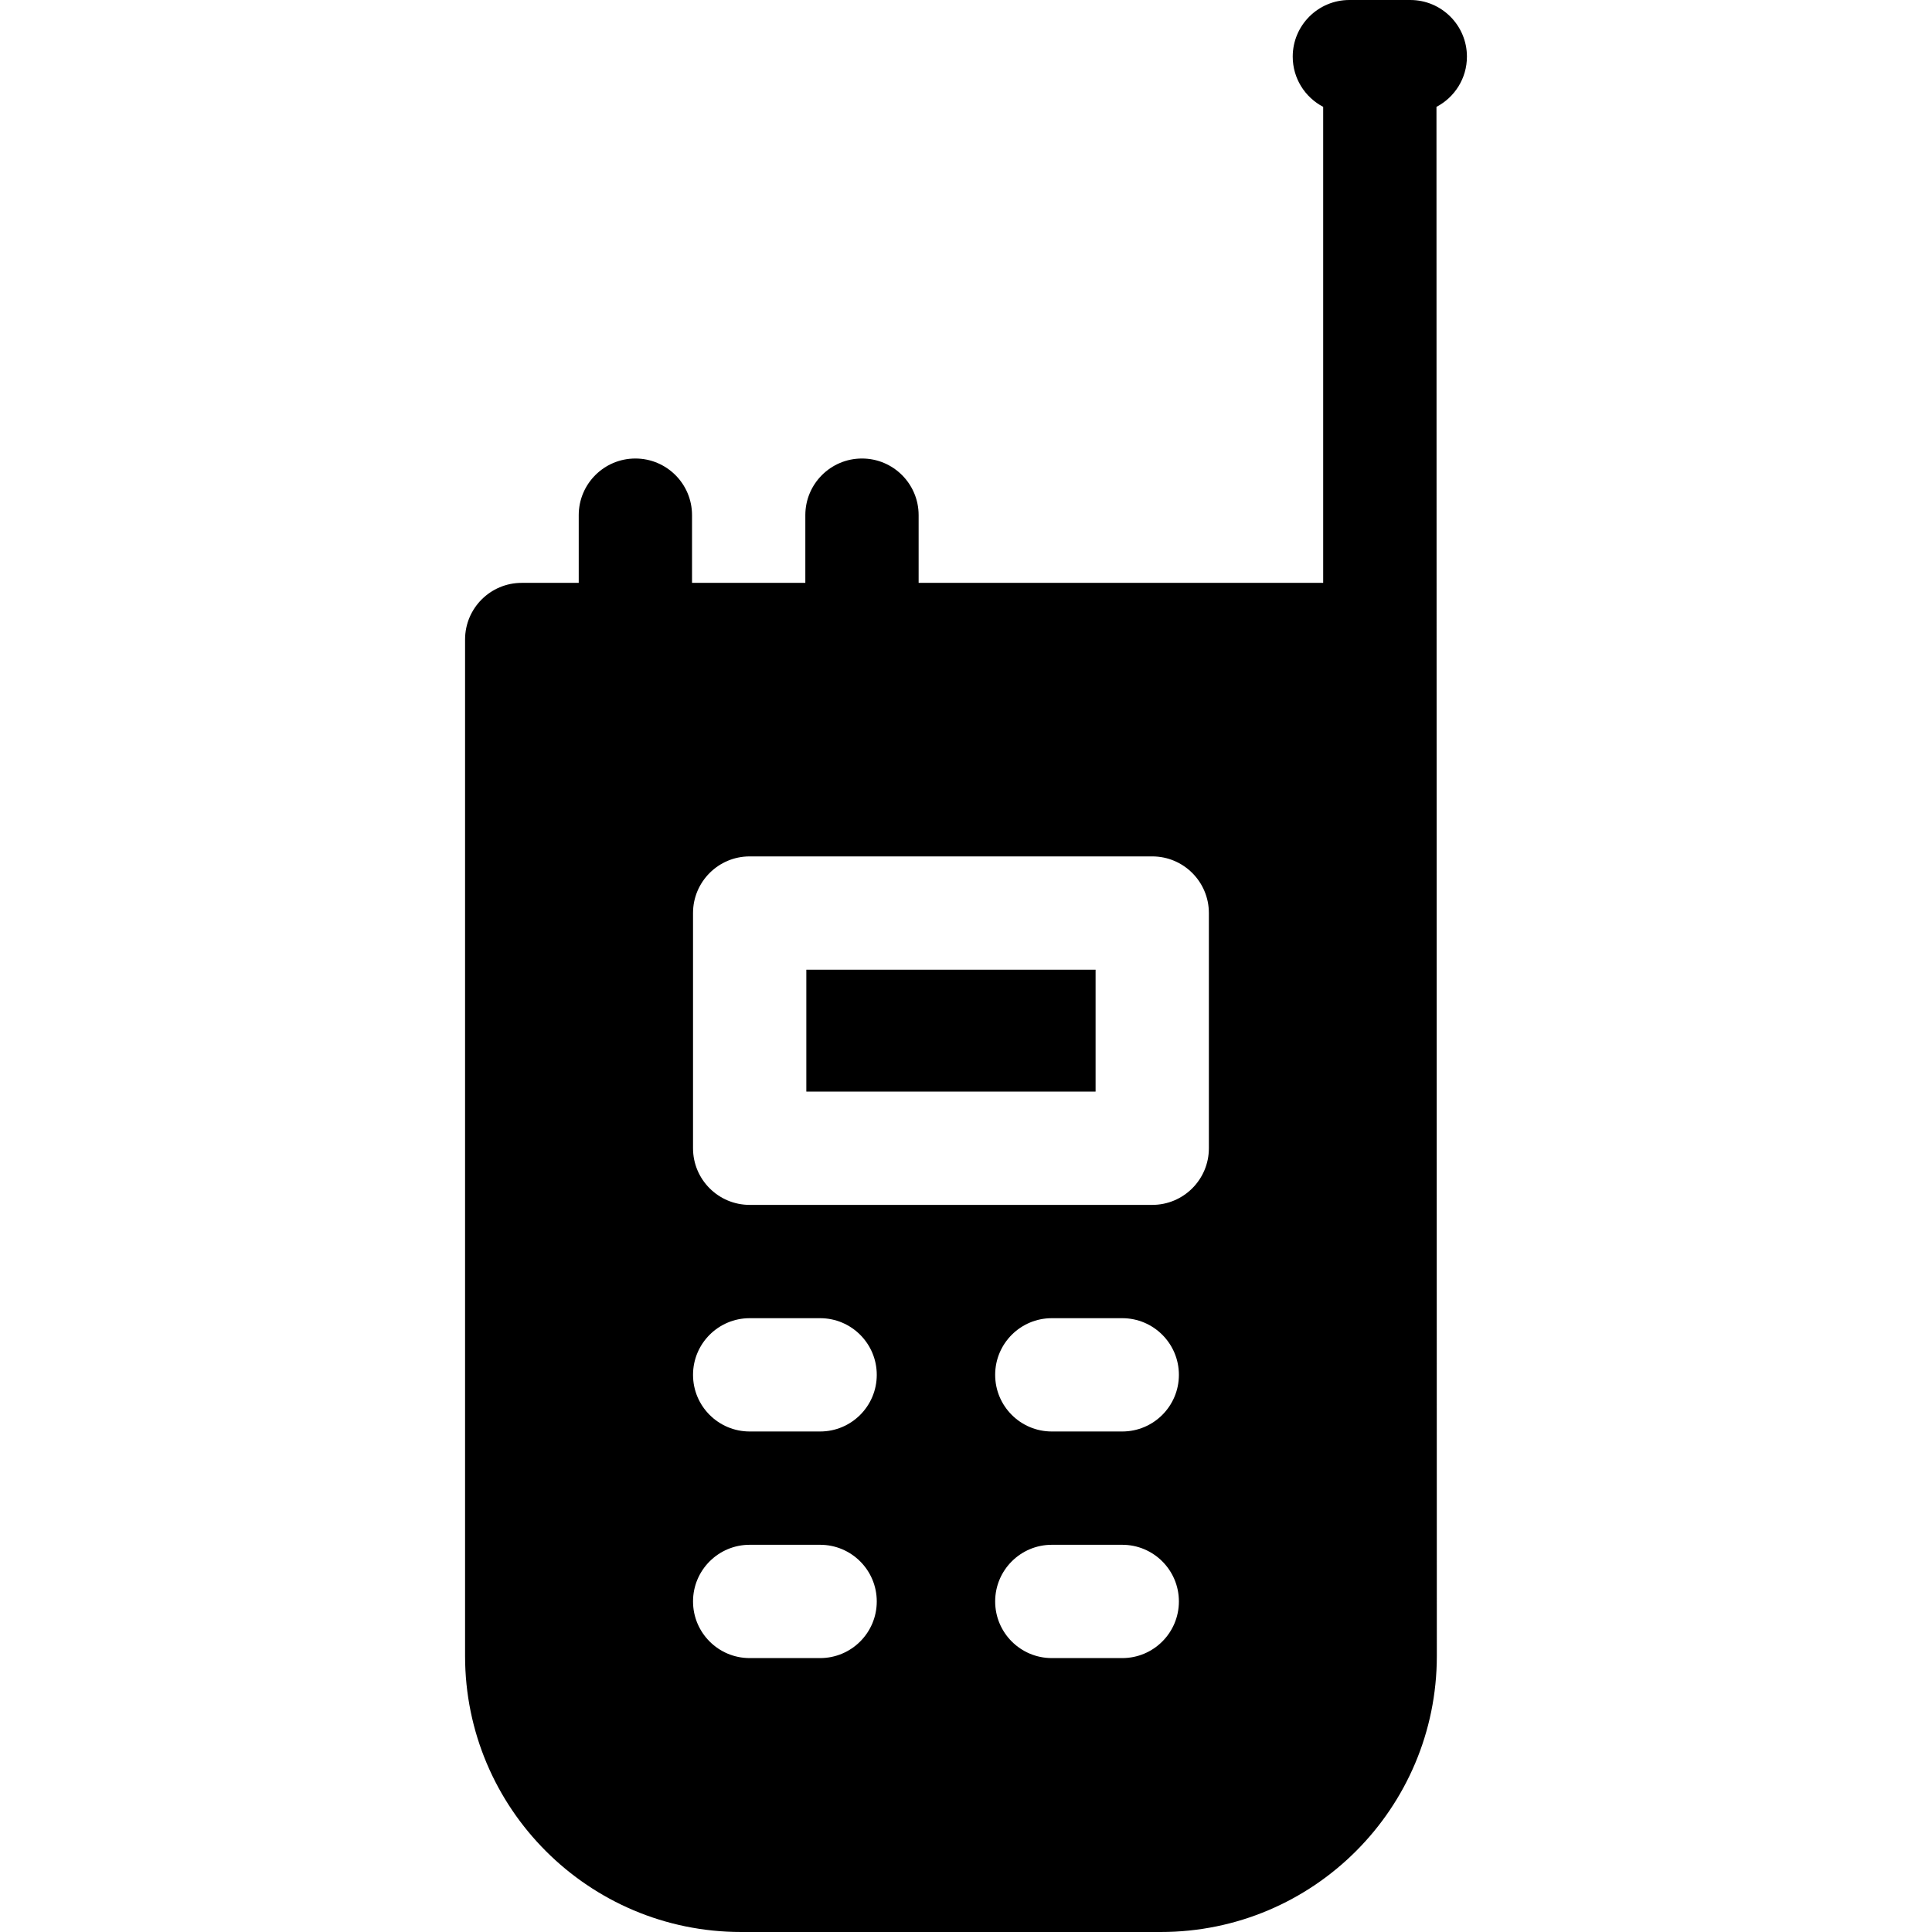 <svg id="Capa_1" enable-background="new 0 0 511.565 511.565" height="512" viewBox="0 0 511.565 511.565" width="512" xmlns="http://www.w3.org/2000/svg"><g><path d="m388.421 15c0-8.284-6.716-15-15-15h-16.126c-8.284 0-15 6.716-15 15 0 5.78 3.274 10.787 8.064 13.292v126.042h-107.119v-17.927c0-8.284-6.716-15-15-15s-15 6.716-15 15v17.927h-30v-17.927c0-8.284-6.716-15-15-15s-15 6.716-15 15v17.927h-15.096c-8.284 0-15 6.716-15 15v269.14c0 40.367 32.724 73.091 73.091 73.091h111.127c40.367 0 73.091-32.724 73.091-73.091l-.095-410.182c4.79-2.505 8.063-7.513 8.063-13.292zm-171.266 424.037h-18.65c-8.284 0-15-6.716-15-15s6.716-15 15-15h18.65c8.284 0 15 6.716 15 15s-6.716 15-15 15zm0-60h-18.65c-8.284 0-15-6.716-15-15s6.716-15 15-15h18.65c8.284 0 15 6.716 15 15s-6.716 15-15 15zm80 60h-18.65c-8.284 0-15-6.716-15-15s6.716-15 15-15h18.65c8.284 0 15 6.716 15 15s-6.716 15-15 15zm0-60h-18.65c-8.284 0-15-6.716-15-15s6.716-15 15-15h18.65c8.284 0 15 6.716 15 15s-6.716 15-15 15zm22.939-75c0 8.284-6.716 15-15 15h-106.59c-8.284 0-15-6.716-15-15v-62.274c0-8.284 6.716-15 15-15h106.59c8.284 0 15 6.716 15 15z"/><path d="m213.504 256.763h76.59v32.274h-76.59z"/></g></svg>